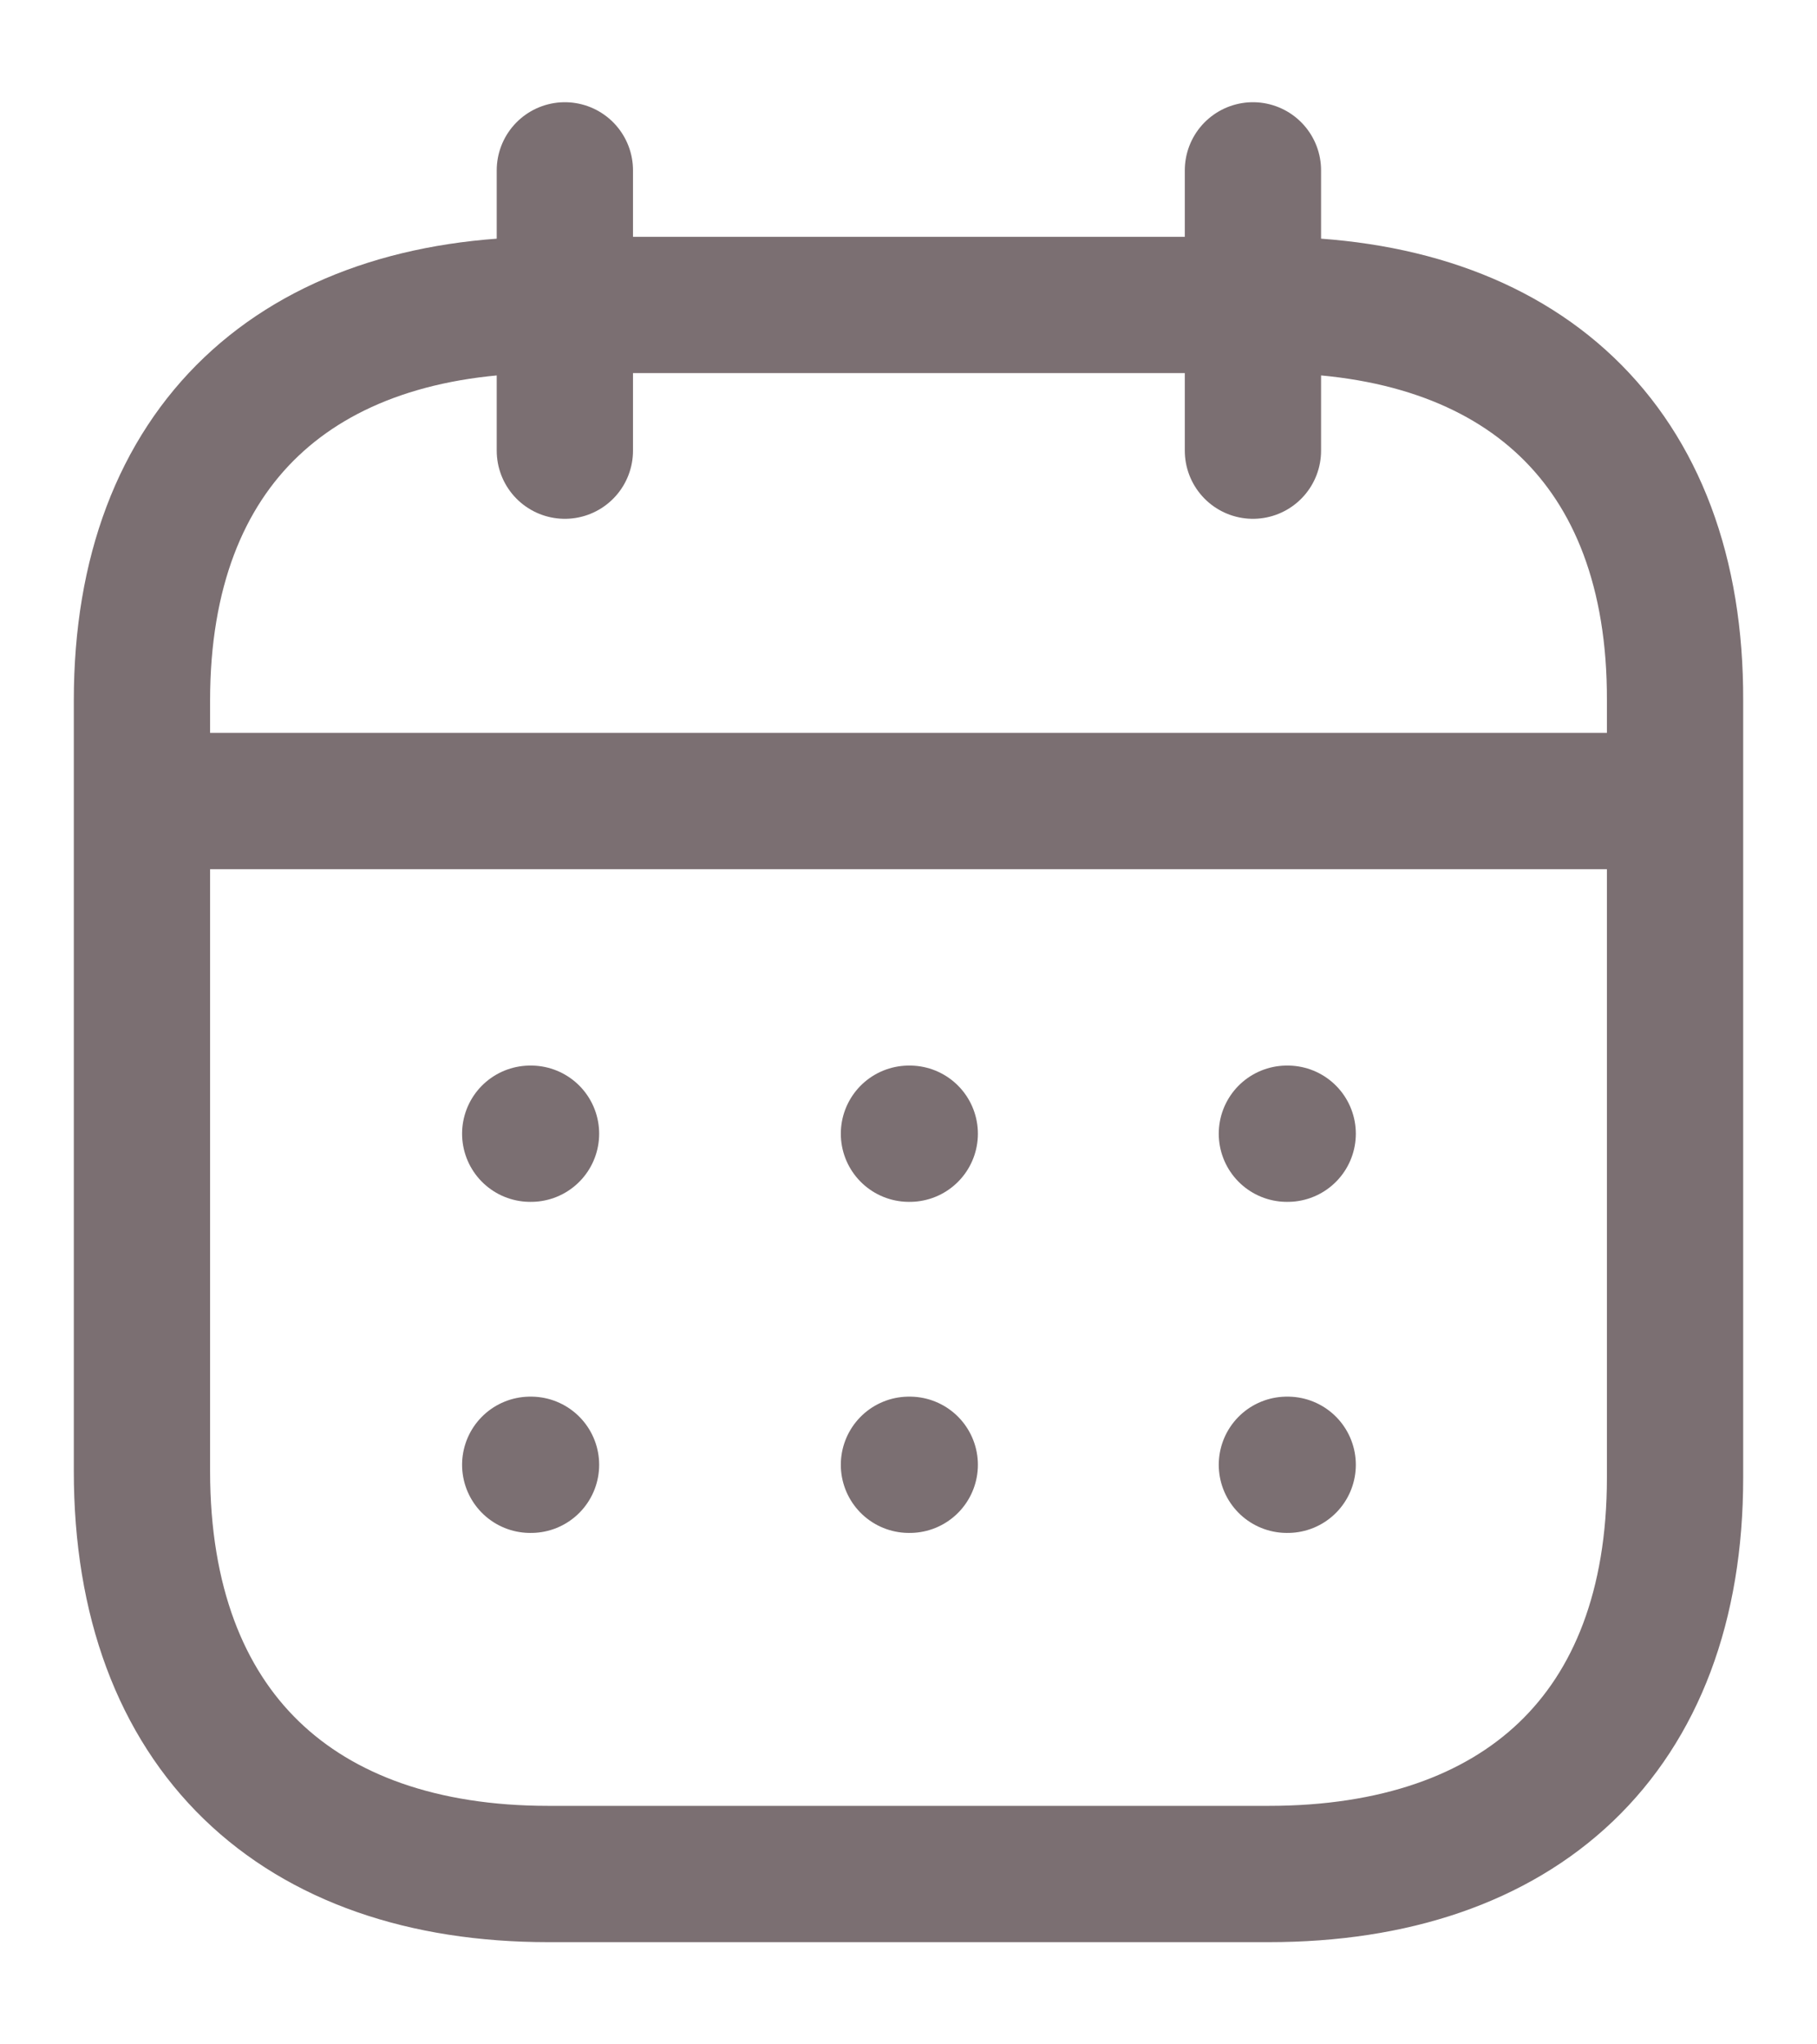<svg width="16" height="18" viewBox="0 0 16 18" fill="none" xmlns="http://www.w3.org/2000/svg">
  <path d="M1.319 7.053H14.687" stroke="#7B6F72" stroke-width="1.2" stroke-linecap="round"
    stroke-linejoin="round" />
  <path d="M11.332 9.982H11.339" stroke="#7B6F72" stroke-width="1.2" stroke-linecap="round"
    stroke-linejoin="round" />
  <path d="M8.004 9.982H8.011" stroke="#7B6F72" stroke-width="1.2" stroke-linecap="round"
    stroke-linejoin="round" />
  <path d="M4.669 9.982H4.676" stroke="#7B6F72" stroke-width="1.2" stroke-linecap="round"
    stroke-linejoin="round" />
  <path d="M11.332 12.897H11.339" stroke="#7B6F72" stroke-width="1.2" stroke-linecap="round"
    stroke-linejoin="round" />
  <path d="M8.004 12.897H8.011" stroke="#7B6F72" stroke-width="1.2" stroke-linecap="round"
    stroke-linejoin="round" />
  <path d="M4.669 12.897H4.676" stroke="#7B6F72" stroke-width="1.2" stroke-linecap="round"
    stroke-linejoin="round" />
  <path d="M11.033 1.5V3.968" stroke="#7B6F72" stroke-width="1.2" stroke-linecap="round" stroke-linejoin="round" />
  <path d="M4.974 1.5V3.968" stroke="#7B6F72" stroke-width="1.2" stroke-linecap="round" stroke-linejoin="round" />
  <path fill-rule="evenodd" clip-rule="evenodd"
    d="M11.179 2.685H4.828C2.626 2.685 1.25 3.912 1.25 6.167V12.954C1.25 15.245 2.626 16.5 4.828 16.5H11.172C13.381 16.5 14.75 15.266 14.75 13.011V6.167C14.757 3.912 13.388 2.685 11.179 2.685Z"
    stroke="#7B6F72" stroke-width="1.2" stroke-linecap="round" stroke-linejoin="round" />
</svg>
